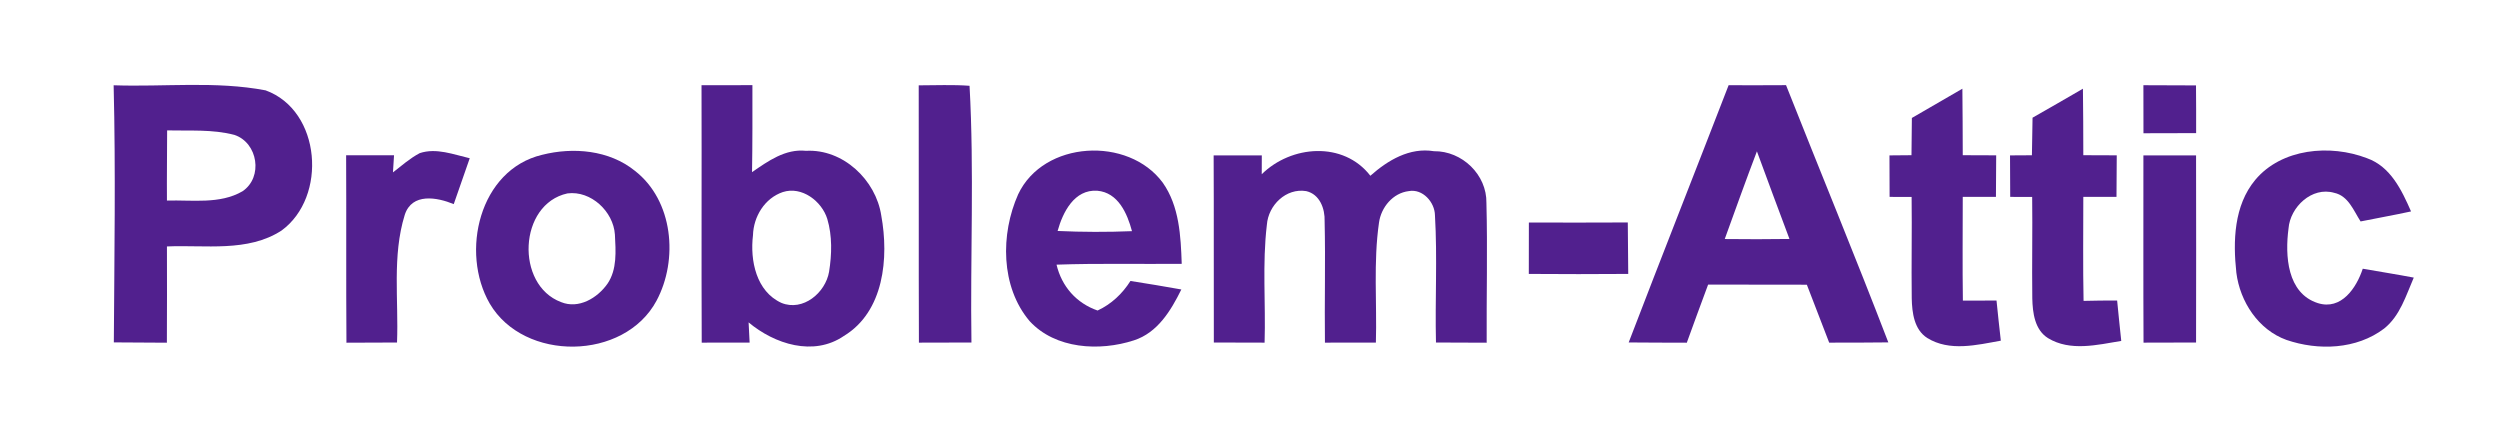 <?xml version="1.0" encoding="UTF-8" ?>
<!DOCTYPE svg PUBLIC "-//W3C//DTD SVG 1.1//EN" "http://www.w3.org/Graphics/SVG/1.1/DTD/svg11.dtd">
<svg width="394pt" height="68pt" viewBox="0 0 394 68" version="1.1" xmlns="http://www.w3.org/2000/svg">
<g id="#eeeeeeff">
</g>
<g id="#51208eff">
<path fill="#51208e" opacity="1.00" d=" M 17.91 13.44 C 25.88 13.72 33.98 12.74 41.86 14.24 C 50.63 17.43 51.62 31.06 44.36 36.34 C 39.04 39.79 32.31 38.57 26.31 38.84 C 26.32 43.89 26.33 48.95 26.30 54.01 C 23.51 54.00 20.72 53.99 17.94 53.96 C 18.02 40.46 18.24 26.95 17.91 13.44 M 26.31 31.61 C 30.26 31.49 34.65 32.22 38.21 30.15 C 41.51 27.94 40.65 22.49 36.94 21.26 C 33.49 20.35 29.87 20.64 26.34 20.55 C 26.34 24.24 26.28 27.93 26.31 31.61 Z" />
<path fill="#51208e" opacity="1.00" d=" M 144.79 13.45 C 147.46 13.45 150.13 13.32 152.80 13.52 C 153.55 26.96 152.90 40.50 153.10 53.98 C 150.34 54.00 147.58 54.00 144.82 54.00 C 144.77 40.49 144.82 26.97 144.79 13.45 Z" />
<path fill="#51208e" opacity="1.00" d=" M 272.43 13.43 C 275.45 13.44 278.46 13.44 281.48 13.42 C 286.83 26.95 292.39 40.39 297.60 53.96 C 294.49 54.00 291.38 54.00 288.28 54.00 C 287.11 50.96 285.93 47.91 284.76 44.87 C 279.58 44.85 274.39 44.86 269.20 44.85 C 268.06 47.90 266.95 50.95 265.84 54.01 C 262.79 54.00 259.73 54.00 256.68 53.97 C 261.87 40.43 267.20 26.95 272.43 13.43 M 276.89 23.85 C 275.14 28.44 273.49 33.06 271.82 37.67 C 275.22 37.71 278.62 37.71 282.02 37.66 C 280.29 33.07 278.59 28.46 276.89 23.85 Z" />
<path fill="#51208e" opacity="1.00" d=" M 337.80 13.43 C 340.56 13.44 343.32 13.44 346.09 13.46 C 346.11 15.96 346.12 18.47 346.11 20.98 C 343.34 21.00 340.58 21.00 337.81 21.00 C 337.80 18.48 337.79 15.96 337.80 13.43 Z" />
<path fill="#51208e" opacity="1.00" d=" M 110.56 13.43 C 113.23 13.44 115.90 13.43 118.58 13.42 C 118.58 17.99 118.60 22.56 118.52 27.13 C 121.05 25.39 123.77 23.42 127.03 23.77 C 132.86 23.45 138.04 28.35 138.89 33.98 C 140.10 40.61 139.34 49.11 132.99 52.95 C 128.21 56.22 122.07 54.23 117.98 50.81 C 118.02 51.60 118.10 53.19 118.14 53.99 C 115.62 54.00 113.11 54.00 110.59 54.00 C 110.53 40.48 110.60 26.95 110.56 13.43 M 123.37 30.27 C 120.51 31.24 118.75 34.14 118.67 37.08 C 118.19 41.04 119.17 45.93 123.16 47.74 C 126.56 49.12 130.09 46.14 130.66 42.84 C 131.10 40.09 131.18 37.19 130.38 34.50 C 129.51 31.70 126.36 29.30 123.37 30.27 Z" />
<path fill="#51208e" opacity="1.00" d=" M 301.31 18.59 C 303.97 17.06 306.61 15.51 309.27 13.98 C 309.31 17.47 309.32 20.97 309.33 24.46 C 311.09 24.47 312.84 24.48 314.60 24.48 C 314.58 26.66 314.57 28.85 314.56 31.03 C 312.81 31.03 311.07 31.03 309.33 31.03 C 309.33 36.48 309.27 41.93 309.35 47.38 C 311.12 47.39 312.88 47.36 314.65 47.36 C 314.86 49.47 315.09 51.58 315.33 53.69 C 311.54 54.37 307.25 55.44 303.74 53.27 C 301.66 51.95 301.34 49.27 301.29 47.03 C 301.22 41.70 301.34 36.37 301.27 31.04 C 300.40 31.04 298.67 31.03 297.80 31.03 C 297.80 28.85 297.79 26.67 297.78 24.49 C 298.93 24.48 300.09 24.47 301.25 24.46 C 301.26 22.50 301.29 20.55 301.31 18.59 Z" />
<path fill="#51208e" opacity="1.00" d=" M 320.33 18.55 C 322.99 17.04 325.63 15.51 328.27 13.98 C 328.32 17.47 328.32 20.97 328.33 24.46 C 330.09 24.47 331.84 24.48 333.60 24.48 C 333.58 26.66 333.57 28.85 333.56 31.03 C 331.81 31.03 330.07 31.03 328.33 31.03 C 328.33 36.49 328.26 41.96 328.37 47.42 C 330.13 47.38 331.89 47.35 333.66 47.36 C 333.86 49.48 334.09 51.61 334.31 53.73 C 330.53 54.35 326.27 55.42 322.77 53.29 C 320.67 51.98 320.34 49.28 320.29 47.03 C 320.22 41.70 320.34 36.37 320.27 31.04 C 319.40 31.04 317.67 31.03 316.81 31.03 C 316.80 28.85 316.79 26.67 316.78 24.49 C 317.93 24.48 319.08 24.48 320.23 24.47 C 320.27 22.50 320.29 20.52 320.33 18.55 Z" />
<path fill="#51208e" opacity="1.00" d=" M 54.55 24.47 C 57.07 24.47 59.59 24.48 62.10 24.47 C 62.06 25.15 61.97 26.50 61.93 27.17 C 63.30 26.11 64.61 24.94 66.16 24.13 C 68.77 23.27 71.48 24.35 74.03 24.94 C 73.19 27.35 72.34 29.76 71.51 32.17 C 68.87 31.08 64.92 30.36 63.79 33.86 C 61.78 40.35 62.84 47.29 62.57 53.98 C 59.91 54.00 57.25 54.00 54.60 54.01 C 54.53 44.16 54.60 34.32 54.55 24.47 Z" />
<path fill="#51208e" opacity="1.00" d=" M 85.43 24.40 C 90.33 23.16 96.01 23.64 100.06 26.92 C 106.11 31.62 106.93 40.92 103.47 47.39 C 98.39 56.87 82.58 57.06 77.18 47.84 C 72.51 39.75 75.53 26.76 85.43 24.40 M 89.43 30.48 C 81.71 32.16 81.19 44.90 88.42 47.61 C 91.21 48.75 94.17 46.96 95.75 44.70 C 97.28 42.44 97.04 39.55 96.91 36.97 C 96.67 33.33 93.13 30.00 89.43 30.48 Z" />
<path fill="#51208e" opacity="1.00" d=" M 160.46 30.63 C 164.46 22.13 177.83 21.44 183.25 28.79 C 185.87 32.51 186.09 37.20 186.24 41.58 C 179.66 41.64 173.08 41.48 166.51 41.71 C 167.32 45.14 169.64 47.78 172.98 48.94 C 175.15 47.93 176.88 46.30 178.16 44.28 C 180.83 44.71 183.51 45.13 186.18 45.62 C 184.54 48.94 182.44 52.44 178.70 53.64 C 173.30 55.40 166.33 55.02 162.27 50.61 C 157.68 45.19 157.67 36.88 160.46 30.63 M 166.68 36.40 C 170.58 36.58 174.50 36.59 178.40 36.43 C 177.66 33.65 176.22 30.34 172.93 30.06 C 169.31 29.82 167.50 33.44 166.68 36.40 Z" />
<path fill="#51208e" opacity="1.00" d=" M 198.85 27.46 C 203.49 22.88 211.72 22.21 215.97 27.70 C 218.72 25.26 222.15 23.20 225.99 23.83 C 230.42 23.77 234.34 27.53 234.26 31.99 C 234.45 39.33 234.26 46.67 234.30 54.01 C 231.64 54.00 228.97 54.00 226.31 53.98 C 226.15 47.30 226.54 40.61 226.15 33.94 C 226.12 31.86 224.21 29.71 222.02 30.12 C 219.52 30.42 217.66 32.67 217.33 35.09 C 216.43 41.34 217.02 47.69 216.84 53.99 C 214.16 54.00 211.49 54.00 208.81 54.00 C 208.73 47.63 208.91 41.25 208.76 34.87 C 208.83 32.90 208.00 30.61 205.86 30.12 C 202.68 29.60 199.89 32.34 199.66 35.42 C 198.92 41.58 199.49 47.81 199.30 54.00 C 196.63 54.00 193.97 54.00 191.30 53.98 C 191.27 44.15 191.32 34.32 191.27 24.49 C 193.80 24.48 196.33 24.48 198.86 24.49 C 198.85 25.23 198.85 26.72 198.85 27.46 Z" />
<path fill="#51208e" opacity="1.00" d=" M 337.80 24.49 C 340.56 24.48 343.33 24.48 346.10 24.49 C 346.12 34.32 346.12 44.15 346.10 53.98 C 343.34 54.00 340.58 54.00 337.82 54.00 C 337.77 44.17 337.81 34.33 337.80 24.49 Z" />
<path fill="#51208e" opacity="1.00" d=" M 355.42 28.36 C 359.59 23.37 367.26 22.71 373.03 24.93 C 376.75 26.24 378.51 29.97 379.98 33.32 C 377.34 33.90 374.67 34.36 372.03 34.90 C 370.92 33.19 370.10 30.86 367.87 30.39 C 364.37 29.37 360.93 32.61 360.67 36.02 C 360.11 40.27 360.43 46.21 365.29 47.77 C 369.00 48.94 371.38 45.36 372.37 42.35 C 375.05 42.82 377.73 43.24 380.41 43.75 C 379.18 46.58 378.25 49.78 375.74 51.78 C 371.39 55.08 365.36 55.29 360.34 53.57 C 355.91 51.97 353.03 47.55 352.45 42.99 C 351.91 38.01 352.06 32.41 355.42 28.36 Z" />
<path fill="#51208e" opacity="1.00" d=" M 240.95 35.07 C 246.14 35.08 251.34 35.09 256.54 35.06 C 256.57 37.76 256.58 40.47 256.61 43.17 C 251.39 43.21 246.16 43.21 240.94 43.17 C 240.94 40.47 240.94 37.77 240.95 35.07 Z" />
</g>
</svg>
